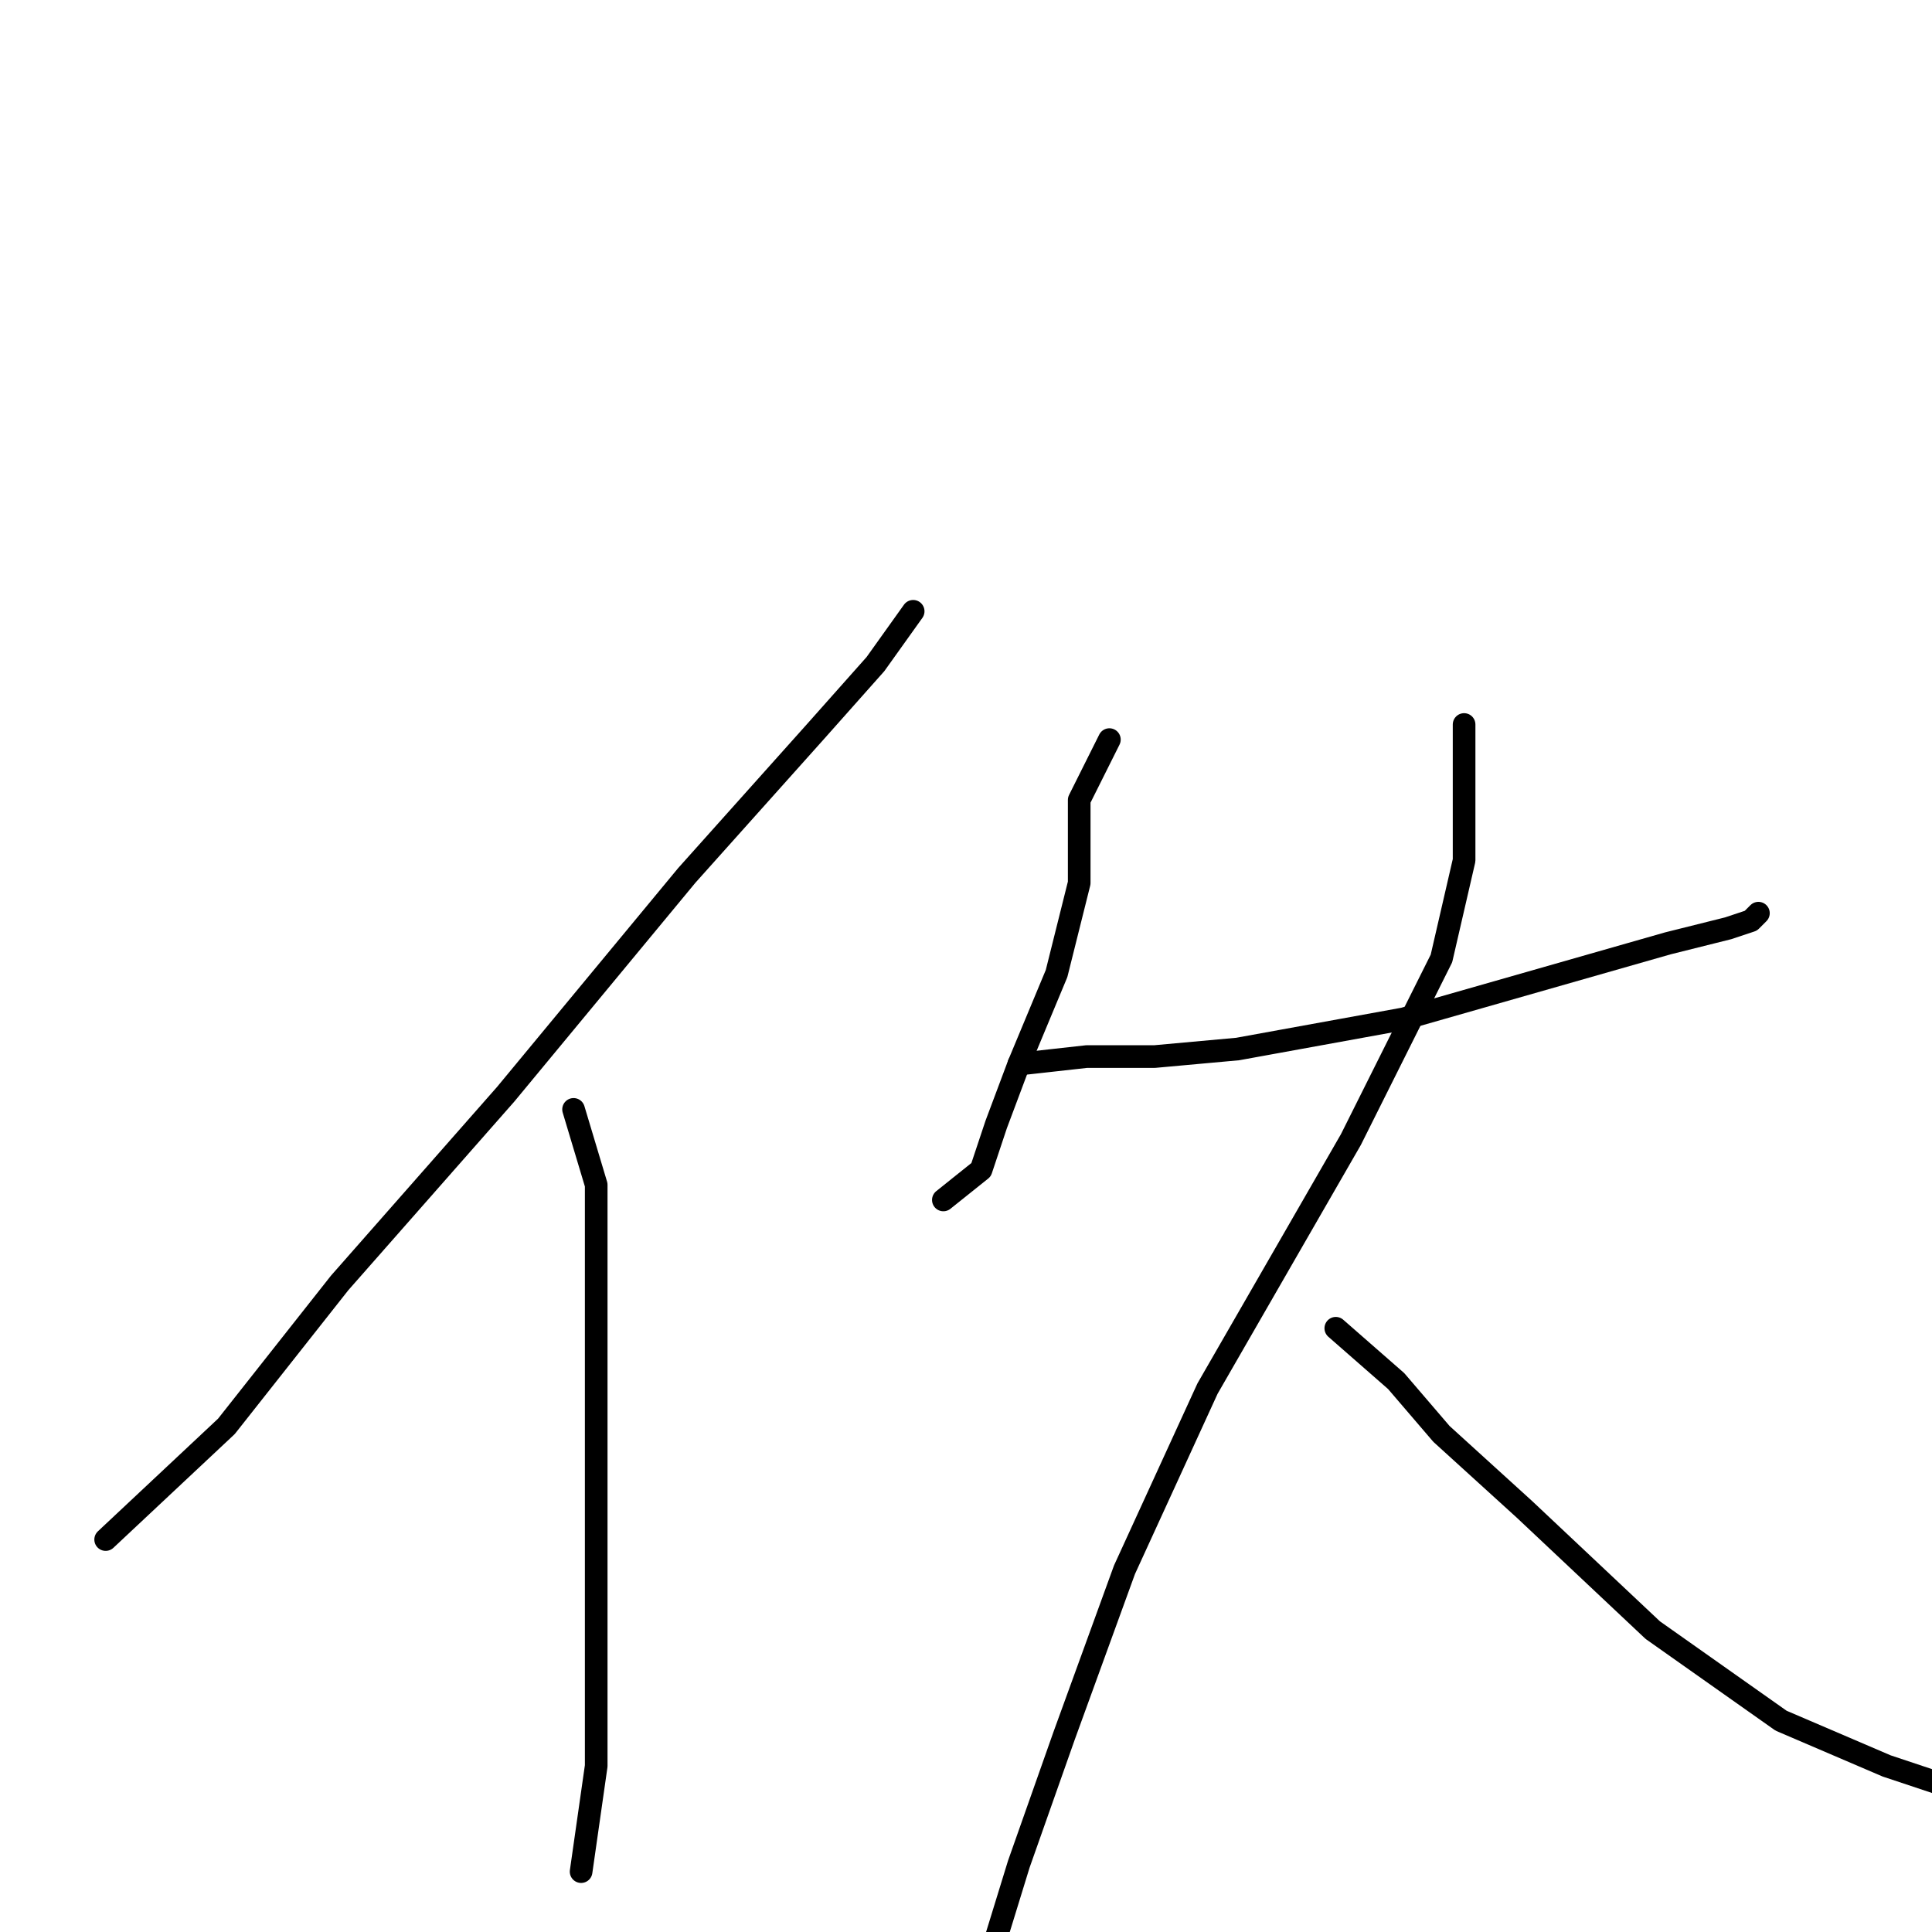 <?xml version="1.0" standalone="no"?>
    <svg width="256" height="256" xmlns="http://www.w3.org/2000/svg" version="1.1">
    <polyline stroke="black" stroke-width="3" stroke-linecap="round" fill="transparent" stroke-linejoin="round" points="121 81 116 88 108 97 91 116 67 145 45 170 30 189 14 204 14 204 " />
        <polyline stroke="black" stroke-width="3" stroke-linecap="round" fill="transparent" stroke-linejoin="round" points="76 147 79 157 79 168 79 181 79 201 79 221 79 234 77 248 77 248 " />
        <polyline stroke="black" stroke-width="3" stroke-linecap="round" fill="transparent" stroke-linejoin="round" points="147 98 143 106 143 117 140 129 135 141 132 149 130 155 125 159 125 159 " />
        <polyline stroke="black" stroke-width="3" stroke-linecap="round" fill="transparent" stroke-linejoin="round" points="135 141 144 140 153 140 164 139 186 135 207 129 221 125 229 123 232 122 233 121 233 121 " />
        <polyline stroke="black" stroke-width="3" stroke-linecap="round" fill="transparent" stroke-linejoin="round" points="194 96 194 106 194 114 191 127 179 151 160 184 149 208 141 230 135 247 131 260 131 260 " />
        <polyline stroke="black" stroke-width="3" stroke-linecap="round" fill="transparent" stroke-linejoin="round" points="177 176 185 183 191 190 202 200 219 216 236 228 250 234 268 240 268 240 " />
        </svg>